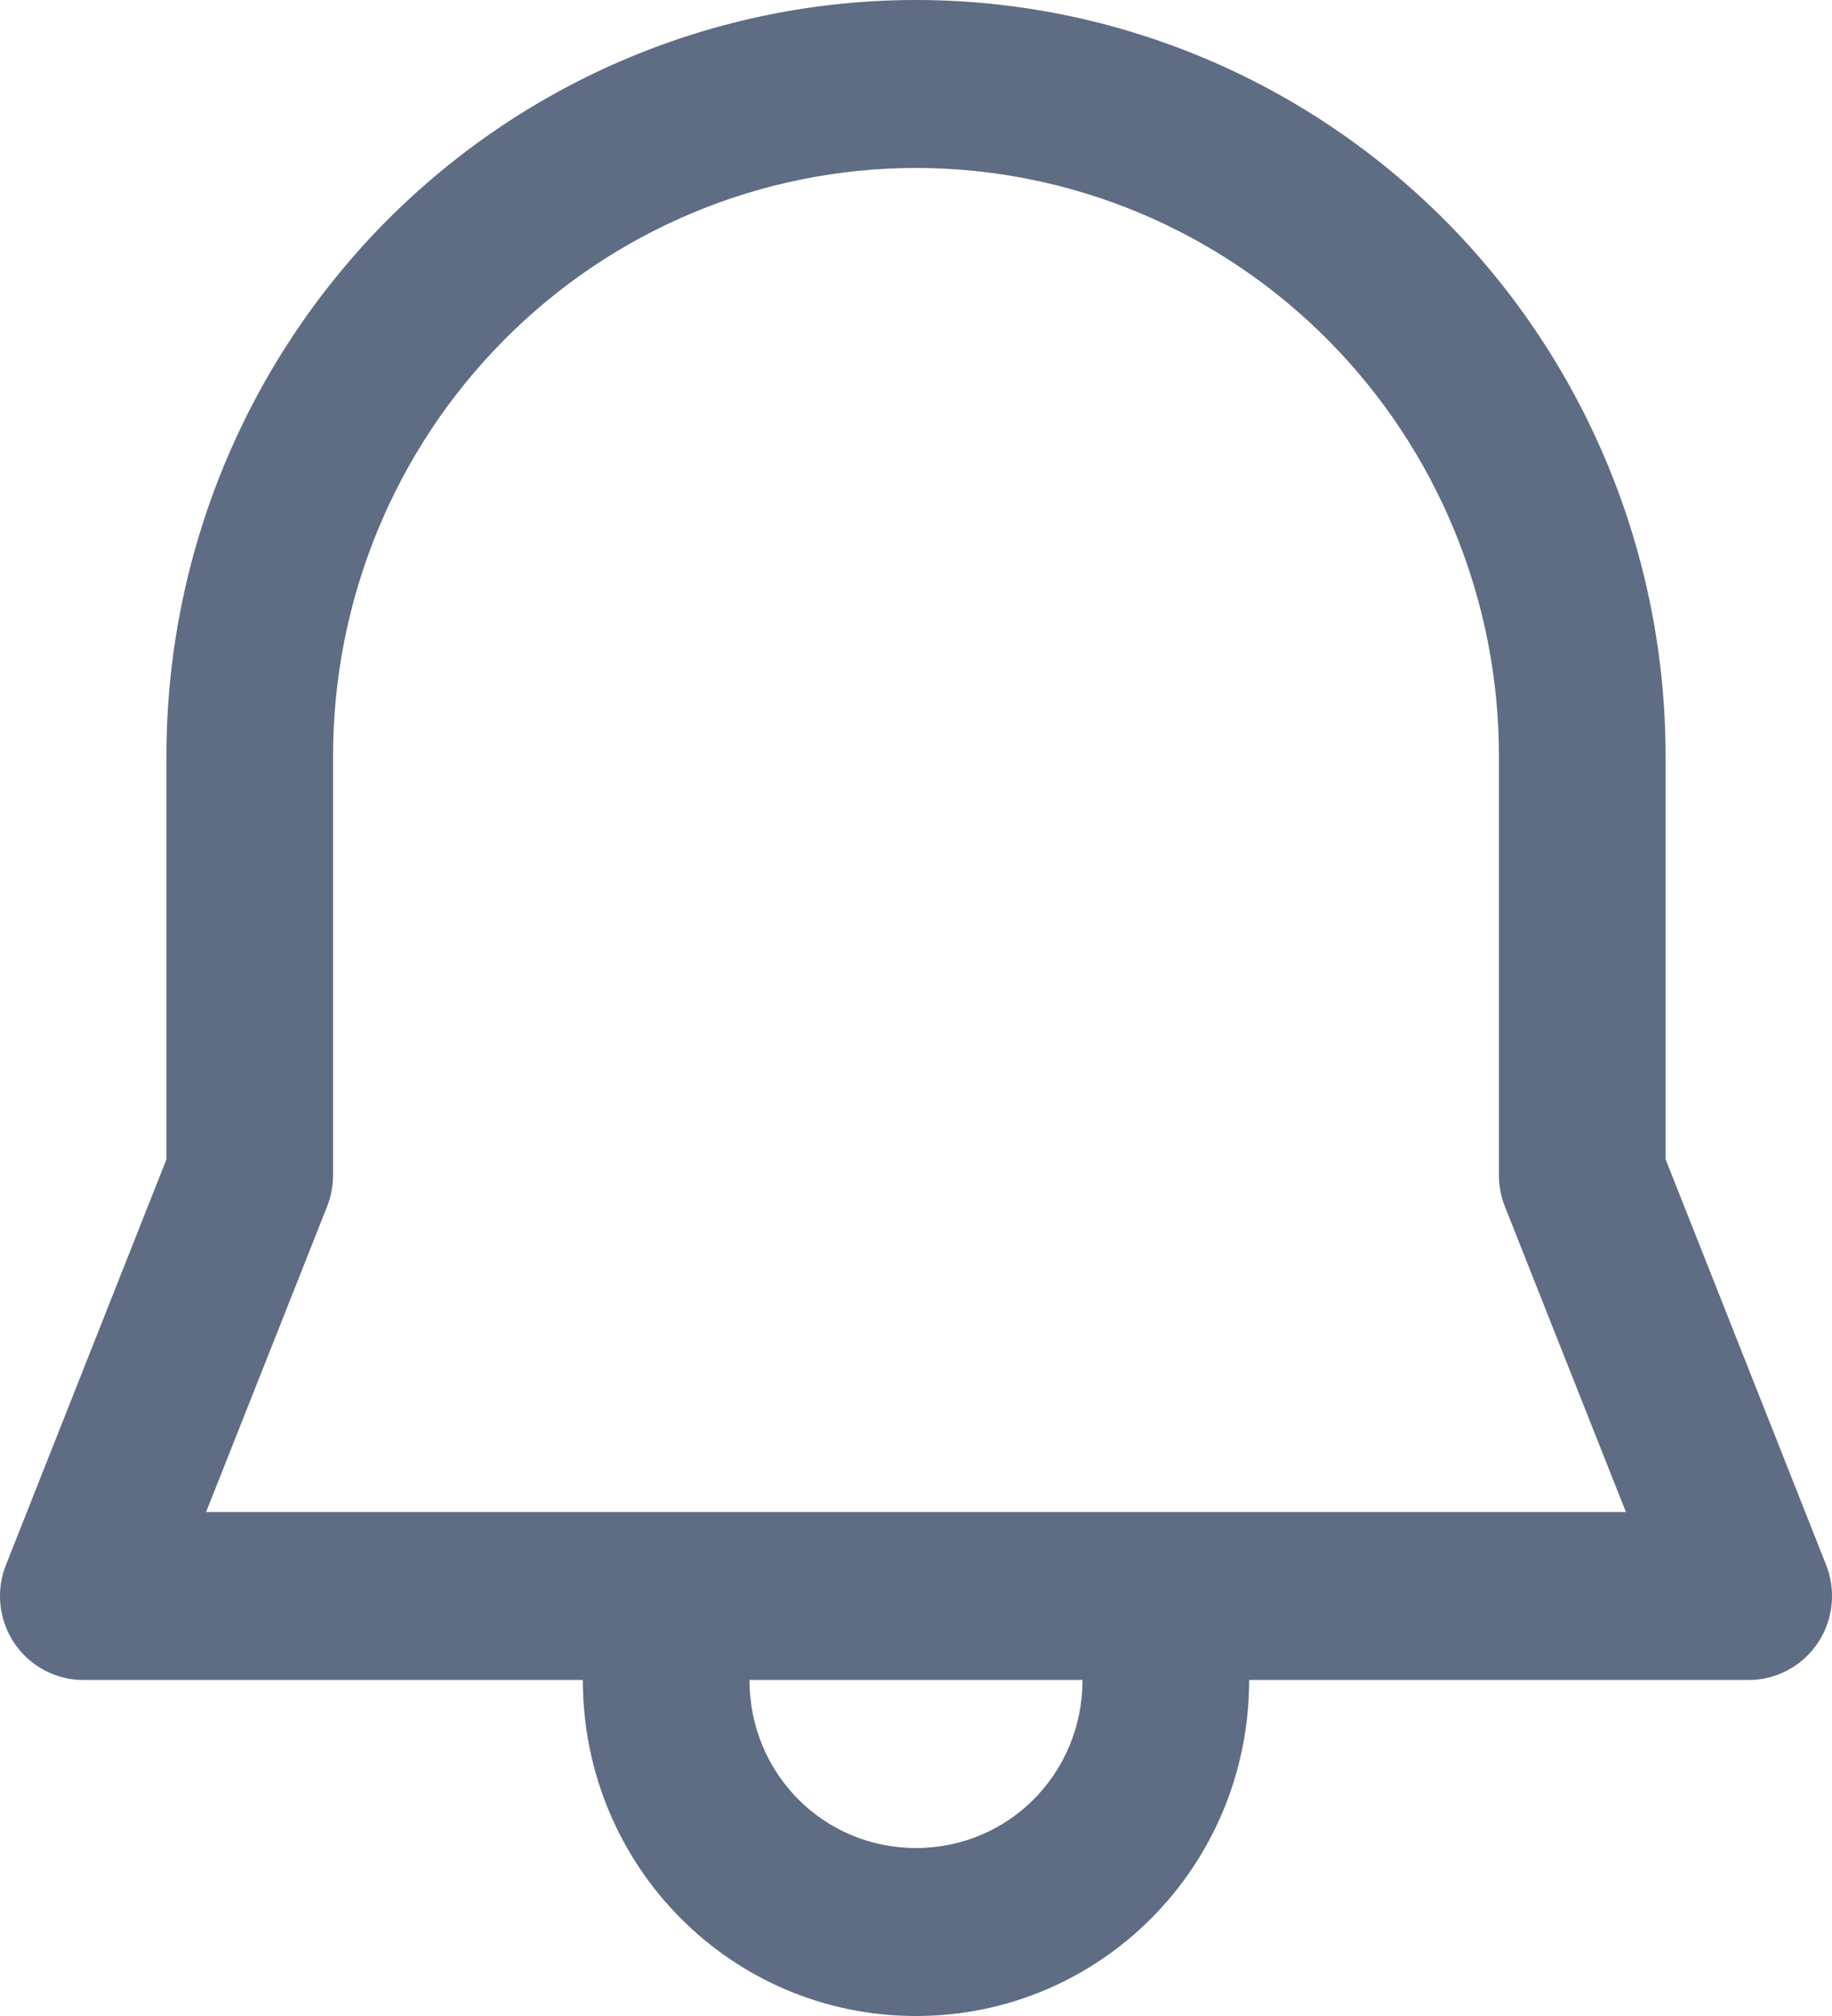 <svg width="20" height="22" viewBox="0 0 20 22" fill="none" xmlns="http://www.w3.org/2000/svg">
<path d="M10 0C7.83 0 5.749 0.869 4.214 2.416C2.68 3.964 1.817 6.062 1.817 8.25V12.652L0.065 17.078C0.01 17.216 -0.011 17.367 0.005 17.516C0.021 17.664 0.073 17.807 0.156 17.931C0.24 18.055 0.352 18.156 0.483 18.226C0.614 18.296 0.76 18.333 0.908 18.333H6.363C6.363 20.365 7.985 22 10 22C12.015 22 13.637 20.365 13.637 18.333H19.092C19.24 18.333 19.386 18.296 19.517 18.226C19.648 18.156 19.76 18.055 19.844 17.931C19.927 17.807 19.979 17.664 19.995 17.516C20.011 17.367 19.99 17.216 19.936 17.078L18.183 12.65V8.25C18.183 6.062 17.32 3.964 15.786 2.416C14.251 0.869 12.17 0 10 0ZM11.818 18.333C11.818 19.353 11.011 20.167 10 20.167C8.989 20.167 8.182 19.353 8.182 18.333H11.818ZM3.636 8.25C3.636 6.548 4.306 4.916 5.5 3.713C6.693 2.509 8.312 1.833 10 1.833C11.688 1.833 13.307 2.509 14.5 3.713C15.694 4.916 16.364 6.548 16.364 8.25V12.83C16.364 12.946 16.387 13.061 16.43 13.169L17.75 16.5H2.25L3.57 13.169C3.613 13.061 3.635 12.946 3.636 12.83V8.25Z" fill="#5E6C84"/>
</svg>
